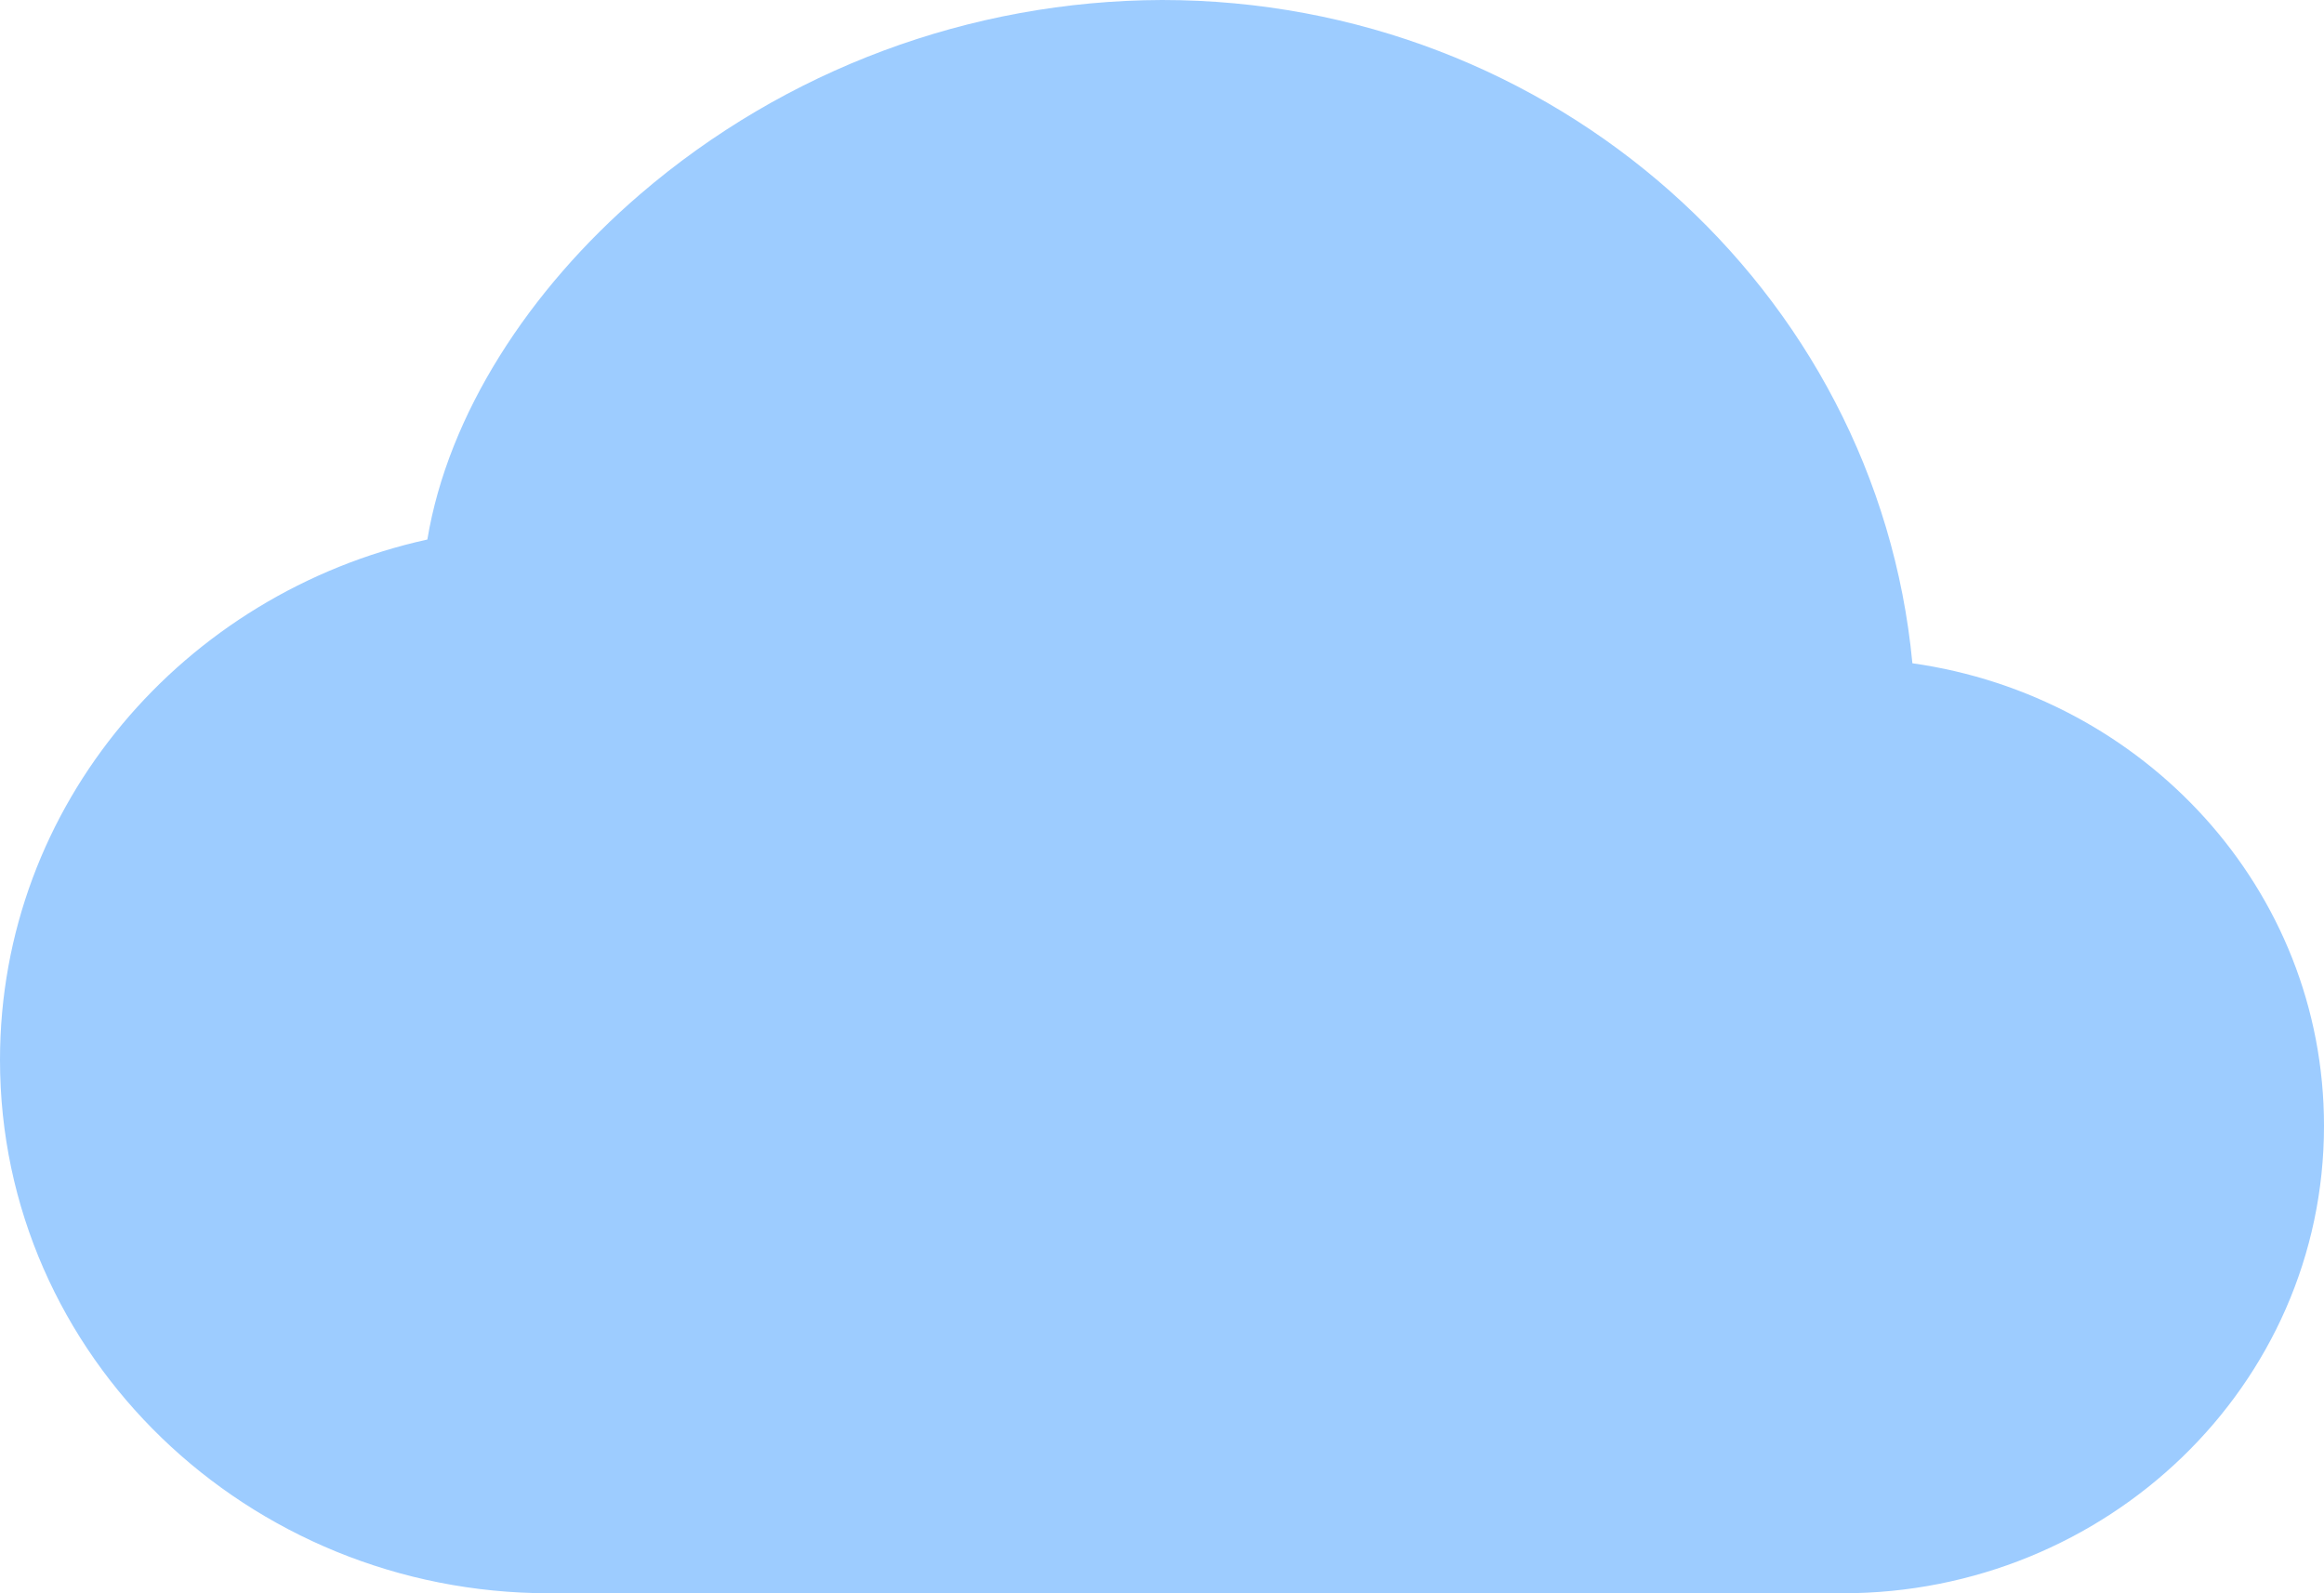 <svg width="35" height="24" viewBox="0 0 35 24" fill="none" xmlns="http://www.w3.org/2000/svg">
<path fill-rule="evenodd" clip-rule="evenodd" d="M9.638 2.928C11.825 1.048 14.613 0.009 17.5 0C23.384 0 28.269 4.364 28.801 9.991C32.283 10.482 35 13.39 35 16.959C35 20.878 31.723 24 27.753 24H8.271C3.736 24 0 20.435 0 15.966C0 12.12 2.769 8.935 6.436 8.127C6.748 6.244 7.963 4.368 9.638 2.928Z" fill="#9DCCFF"/>
</svg>
